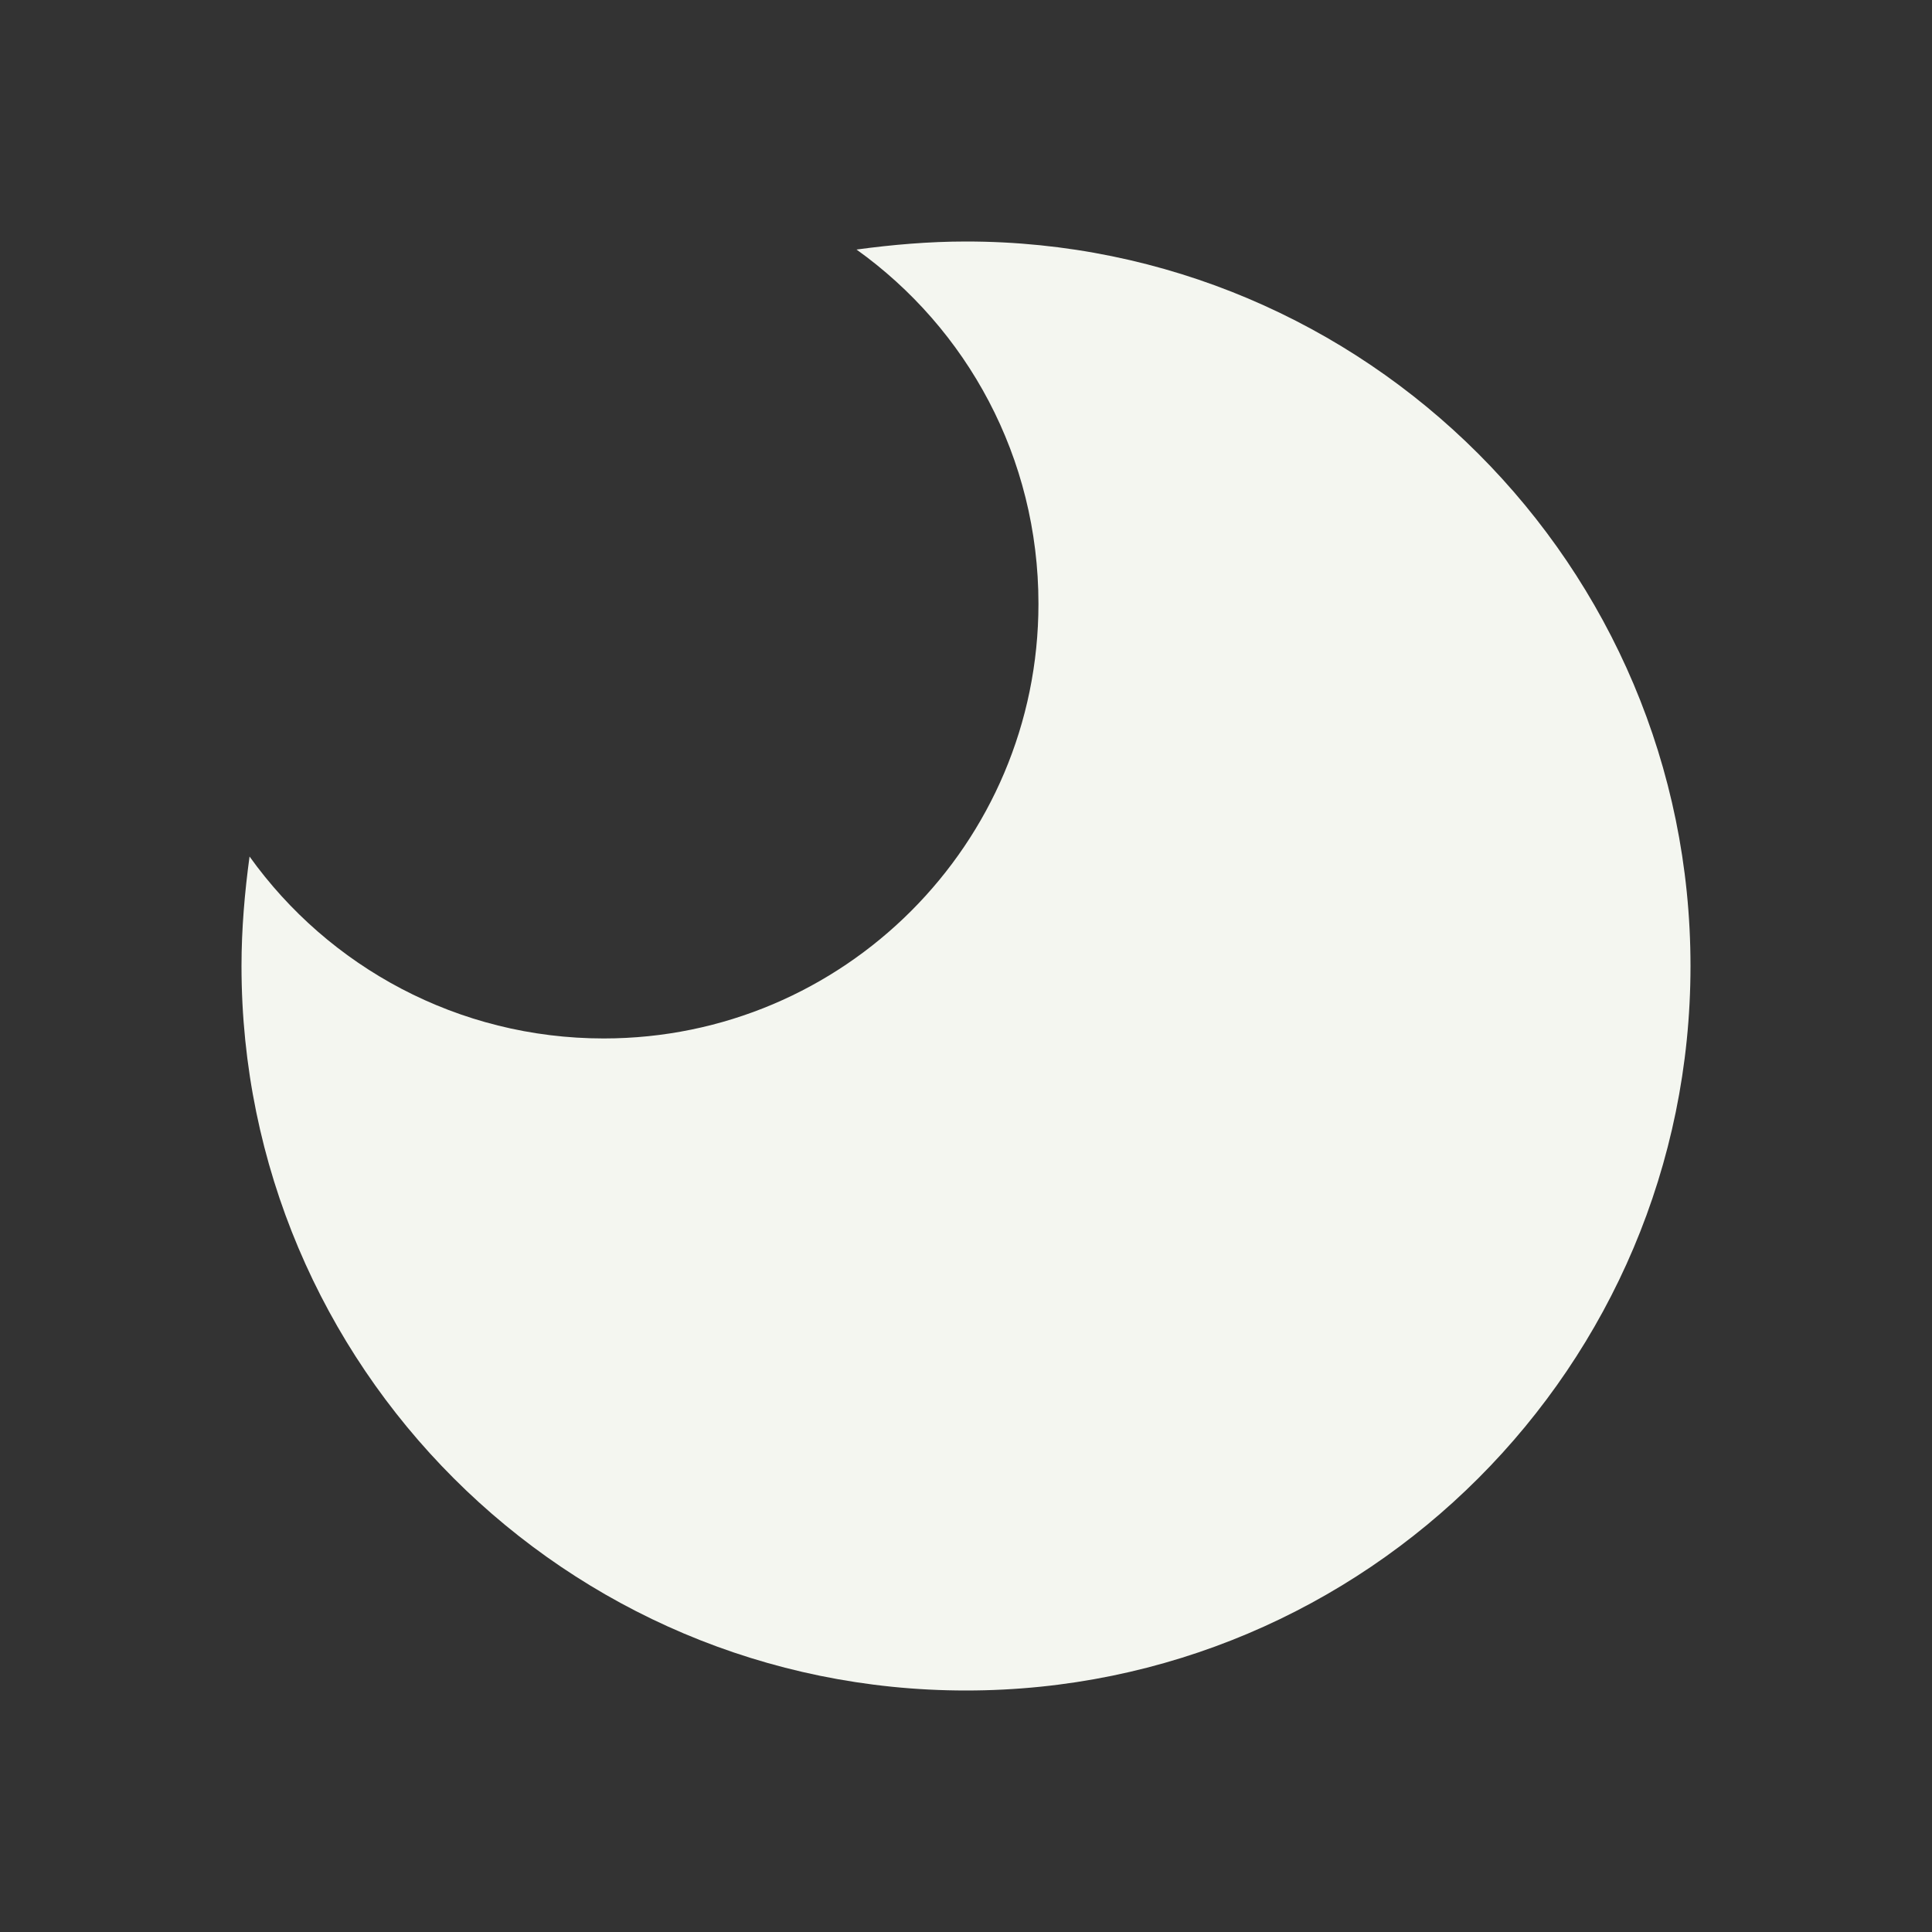 <?xml version="1.0" encoding="UTF-8" standalone="no"?>
<svg
   enable-background="new 0 0 24 24"
   height="24px"
   viewBox="0 0 24 24"
   width="24px"
   fill="#000000"
   version="1.1"
   id="svg6"
   sodipodi:docname="dark_mode_black_24dp.svg"
   inkscape:version="1.1 (c68e22c387, 2021-05-23)"
   xmlns:inkscape="http://www.inkscape.org/namespaces/inkscape"
   xmlns:sodipodi="http://sodipodi.sourceforge.net/DTD/sodipodi-0.dtd"
   xmlns="http://www.w3.org/2000/svg"
   xmlns:svg="http://www.w3.org/2000/svg">
  <rect x="0" y="0" width="24" height="24" fill="#333333" stroke="none"/>
  <defs
     id="defs10" />
  <sodipodi:namedview
     id="namedview8"
     pagecolor="#ffffff"
     bordercolor="#666666"
     borderopacity="1.0"
     inkscape:pageshadow="2"
     inkscape:pageopacity="0.0"
     inkscape:pagecheckerboard="0"
     showgrid="false"
     inkscape:zoom="36.333333"
     inkscape:cx="6.5642202"
     inkscape:cy="11.986239"
     inkscape:window-width="1538"
     inkscape:window-height="877"
     inkscape:window-x="1974"
     inkscape:window-y="-8"
     inkscape:window-maximized="1"
     inkscape:current-layer="svg6" />
  <rect
     fill="none"
     height="24"
     width="24"
     id="rect2" />
  <path
     d="m 3,12 c 0,4.97 4.03,9 9,9 4.97,0 9,-4.03 9,-9 0,-4.97 -4.03,-9 -9,-9 -0.46,0 -0.92,0.04 -1.36,0.1 1.37,0.98 2.26,2.58 2.26,4.4 0,2.98 -2.42,5.4 -5.4,5.4 C 5.69,12.9 4.08,12.01 3.1,10.64 3.04,11.08 3,11.54 3,12 Z"
     id="path4"
     style="fill:#f4f6f0;stroke:none;fill-opacity:1" />
</svg>
